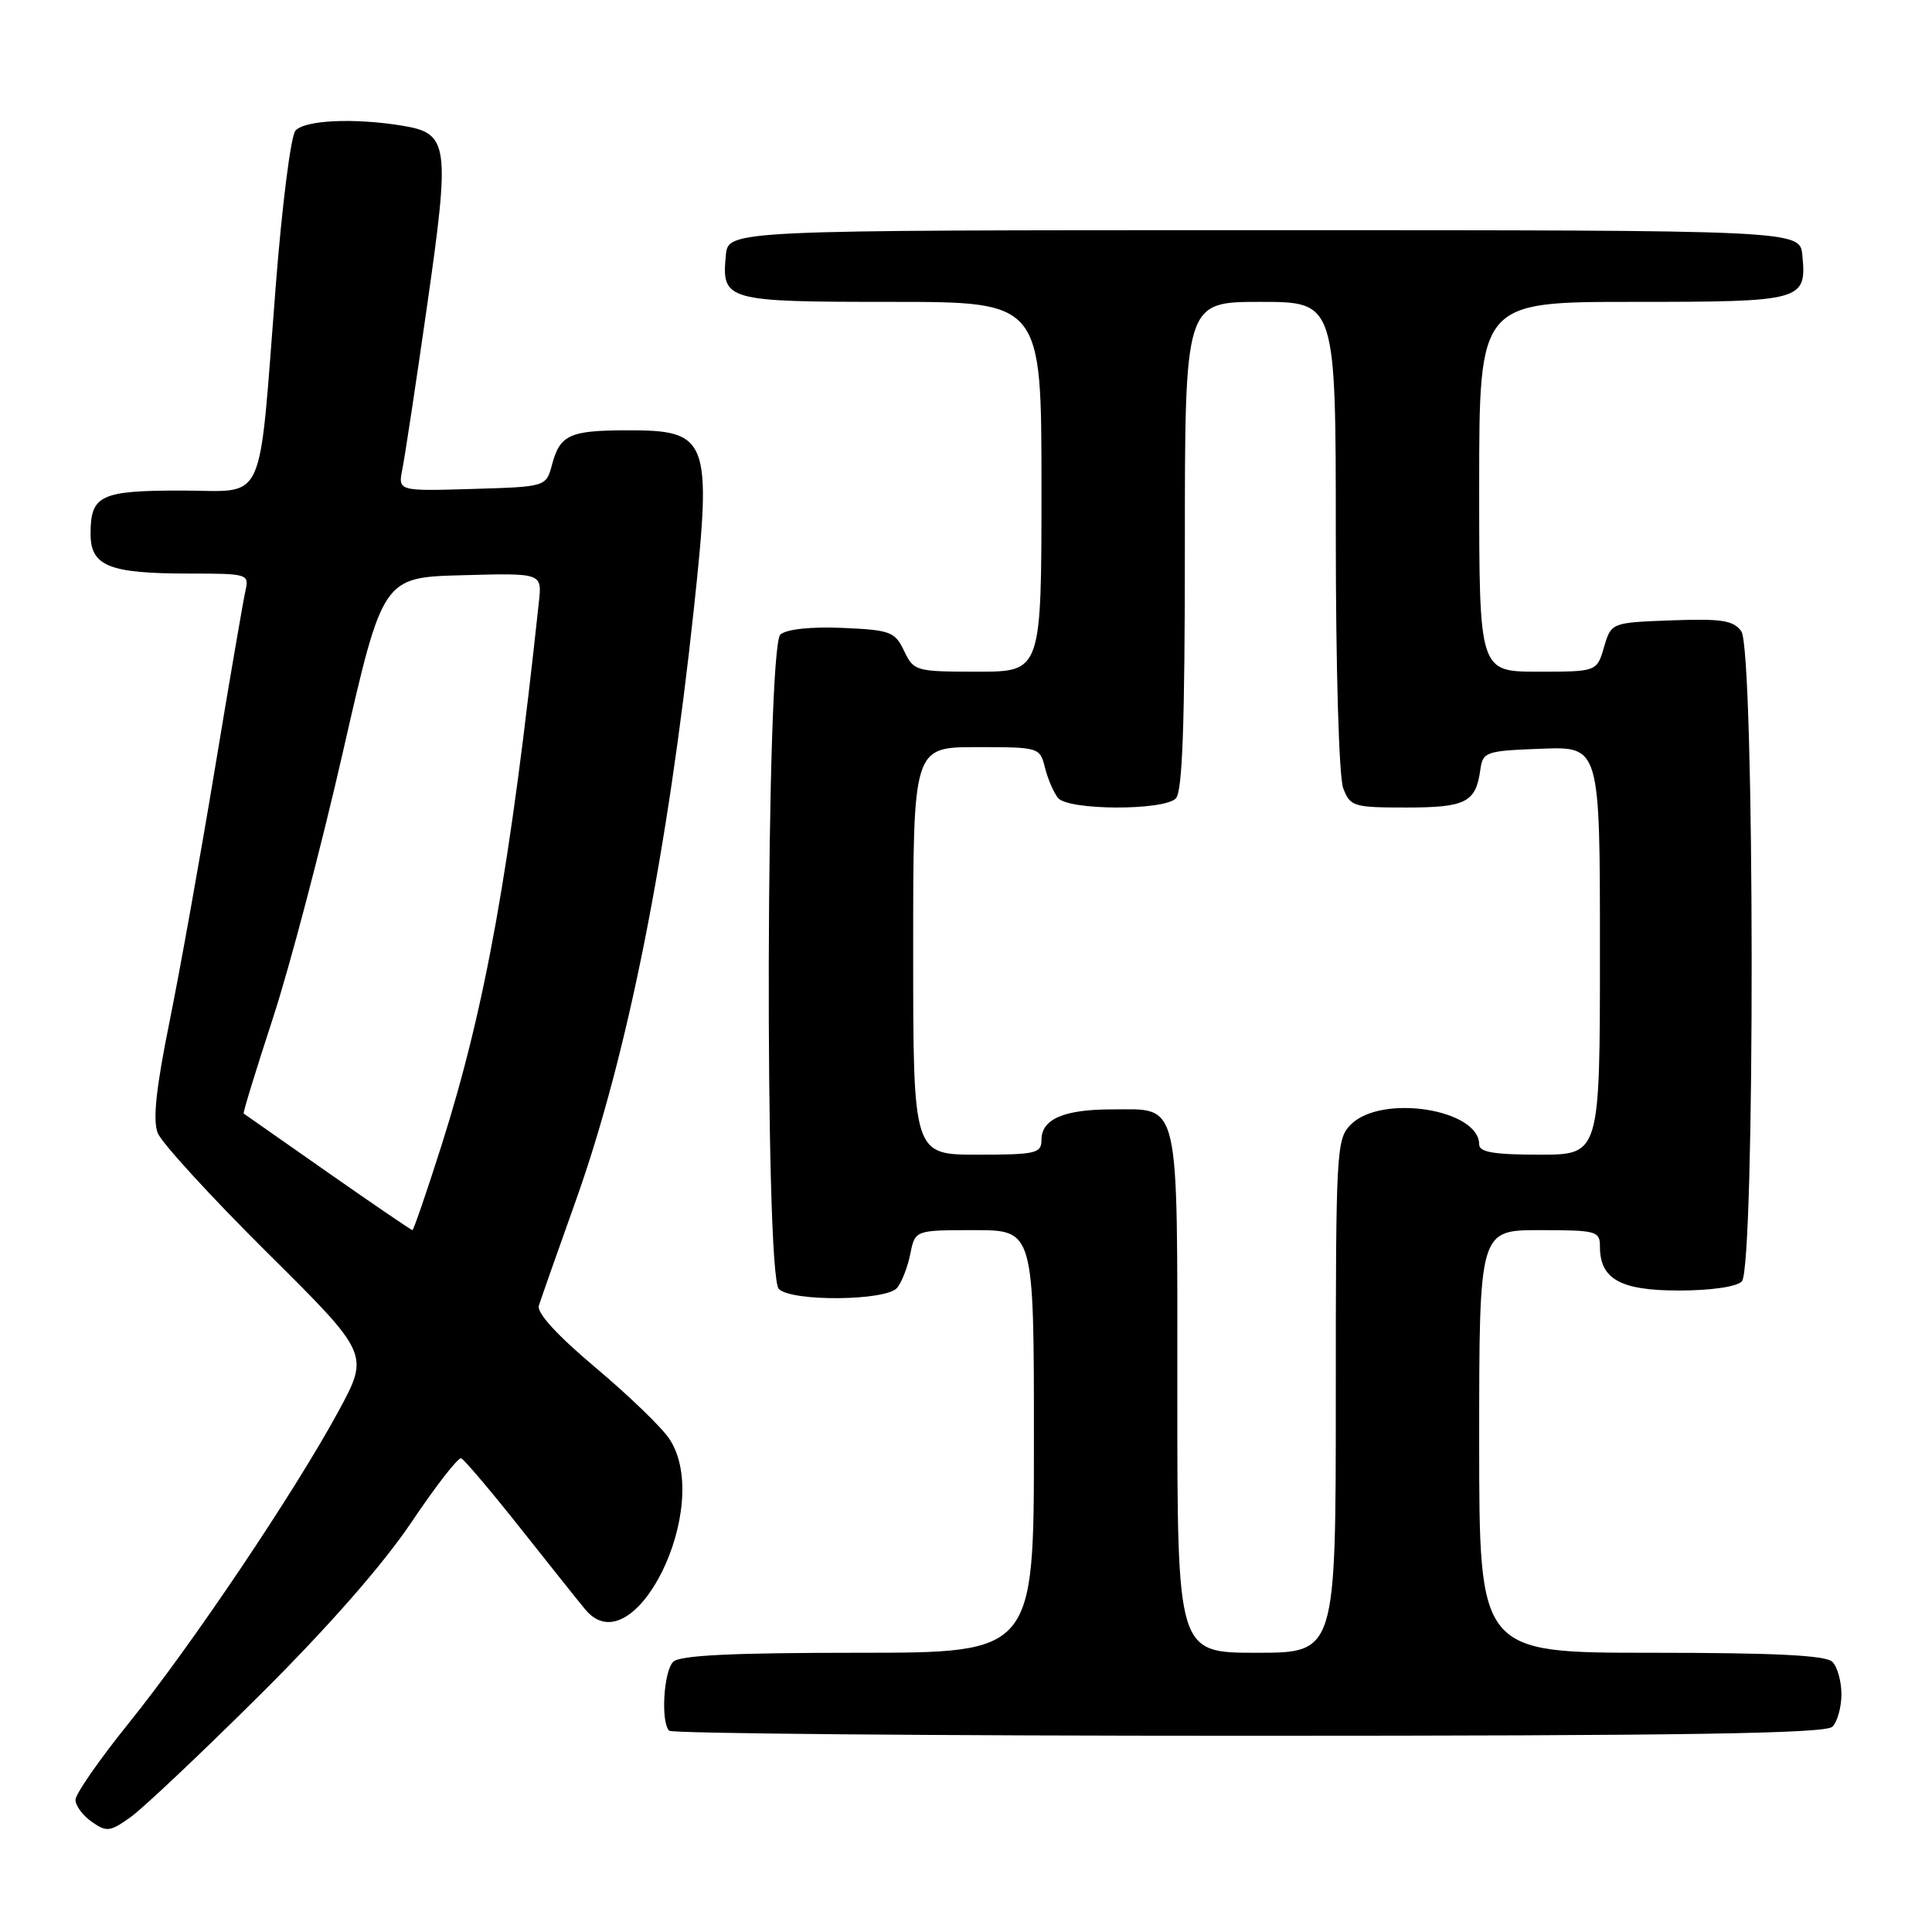 <?xml version="1.0" encoding="UTF-8" standalone="no"?>
<!DOCTYPE svg PUBLIC "-//W3C//DTD SVG 1.1//EN" "http://www.w3.org/Graphics/SVG/1.1/DTD/svg11.dtd" >
<svg xmlns="http://www.w3.org/2000/svg" xmlns:xlink="http://www.w3.org/1999/xlink" version="1.1" viewBox="0 0 256 256">
 <g >
 <path fill="currentColor"
d=" M 34.44 224.59 C 43.52 215.56 50.72 207.35 54.50 201.73 C 57.74 196.91 60.71 193.08 61.11 193.23 C 61.50 193.38 65.04 197.55 68.96 202.50 C 72.88 207.45 76.74 212.29 77.54 213.25 C 83.97 221.05 94.57 199.62 88.71 190.68 C 87.73 189.18 83.33 184.93 78.93 181.23 C 73.82 176.93 71.10 173.96 71.40 173.00 C 71.66 172.18 73.88 165.86 76.34 158.97 C 83.14 139.86 88.47 113.13 91.96 80.50 C 94.35 58.16 93.91 56.99 83.10 57.02 C 75.46 57.03 74.20 57.61 73.14 61.59 C 72.36 64.50 72.36 64.50 62.55 64.79 C 52.73 65.08 52.73 65.08 53.32 62.13 C 53.65 60.51 55.12 50.79 56.59 40.53 C 59.66 19.11 59.47 17.67 53.34 16.66 C 46.93 15.60 40.32 15.91 39.14 17.33 C 38.53 18.06 37.37 27.24 36.55 37.73 C 34.20 67.71 35.44 65.00 24.07 65.00 C 13.30 65.00 12.00 65.61 12.00 70.72 C 12.00 75.02 14.44 76.00 25.08 76.00 C 32.82 76.00 33.02 76.06 32.53 78.25 C 32.24 79.49 30.43 90.07 28.49 101.77 C 26.55 113.47 23.84 128.60 22.46 135.40 C 20.67 144.23 20.23 148.44 20.90 150.13 C 21.41 151.43 27.94 158.56 35.39 165.96 C 48.95 179.42 48.95 179.42 44.87 186.96 C 39.08 197.64 25.43 217.95 17.09 228.29 C 13.19 233.13 10.00 237.71 10.00 238.49 C 10.00 239.26 10.97 240.57 12.16 241.40 C 14.13 242.78 14.58 242.72 17.29 240.79 C 18.92 239.63 26.64 232.34 34.44 224.59 Z  M 242.80 228.80 C 243.46 228.14 244.00 226.21 244.00 224.50 C 244.00 222.79 243.46 220.86 242.80 220.20 C 241.94 219.34 235.20 219.00 218.80 219.00 C 196.00 219.00 196.00 219.00 196.00 191.00 C 196.00 163.00 196.00 163.00 204.00 163.00 C 211.54 163.00 212.00 163.12 212.00 165.17 C 212.00 169.49 214.70 171.00 222.45 171.00 C 226.68 171.00 230.09 170.51 230.80 169.80 C 232.58 168.02 232.52 86.09 230.73 83.64 C 229.67 82.20 228.13 81.96 221.48 82.20 C 213.50 82.50 213.50 82.50 212.54 85.75 C 211.59 89.00 211.59 89.00 203.79 89.00 C 196.00 89.00 196.00 89.00 196.00 64.50 C 196.00 40.00 196.00 40.00 216.38 40.00 C 238.91 40.00 239.40 39.87 238.82 33.82 C 238.50 30.50 238.50 30.50 167.50 30.50 C 96.50 30.50 96.50 30.50 96.18 33.82 C 95.60 39.85 96.13 40.00 118.12 40.00 C 138.00 40.00 138.00 40.00 138.00 64.50 C 138.00 89.00 138.00 89.00 129.55 89.00 C 121.33 89.00 121.08 88.93 119.80 86.25 C 118.58 83.70 117.99 83.48 111.65 83.20 C 107.48 83.02 104.27 83.36 103.41 84.07 C 101.49 85.67 101.29 168.89 103.20 170.80 C 104.90 172.50 117.44 172.38 118.87 170.65 C 119.49 169.91 120.27 167.89 120.62 166.15 C 121.25 163.00 121.25 163.00 129.12 163.00 C 137.00 163.00 137.00 163.00 137.00 191.00 C 137.00 219.00 137.00 219.00 113.70 219.00 C 96.91 219.00 90.06 219.34 89.20 220.20 C 87.93 221.47 87.54 228.20 88.67 229.33 C 89.03 229.70 123.59 230.00 165.47 230.00 C 223.35 230.00 241.89 229.71 242.80 228.80 Z  M 43.43 155.35 C 37.42 151.14 32.40 147.63 32.29 147.55 C 32.17 147.47 33.91 141.80 36.15 134.95 C 38.39 128.10 42.59 112.15 45.47 99.50 C 50.72 76.50 50.72 76.50 61.27 76.22 C 71.82 75.93 71.82 75.93 71.41 79.72 C 67.63 115.03 64.34 133.38 58.51 151.75 C 56.54 157.94 54.80 163.00 54.65 163.00 C 54.49 163.00 49.45 159.56 43.43 155.35 Z  M 156.00 184.57 C 156.00 145.06 156.45 147.00 147.36 147.00 C 140.97 147.00 138.00 148.28 138.00 151.04 C 138.00 152.83 137.28 153.00 129.50 153.00 C 121.00 153.00 121.00 153.00 121.00 126.00 C 121.00 99.00 121.00 99.00 129.39 99.00 C 137.71 99.00 137.79 99.02 138.47 101.74 C 138.85 103.25 139.63 105.05 140.20 105.74 C 141.57 107.39 154.17 107.43 155.80 105.80 C 156.68 104.92 157.00 96.09 157.00 72.30 C 157.00 40.00 157.00 40.00 167.00 40.00 C 177.00 40.00 177.00 40.00 177.00 70.93 C 177.00 88.61 177.42 102.97 177.98 104.43 C 178.90 106.87 179.33 107.00 186.35 107.00 C 194.23 107.00 195.56 106.32 196.15 102.00 C 196.49 99.61 196.84 99.49 204.25 99.21 C 212.00 98.92 212.00 98.92 212.00 125.96 C 212.00 153.00 212.00 153.00 204.00 153.00 C 197.97 153.00 196.00 152.67 196.00 151.65 C 196.00 146.96 183.06 144.94 179.00 149.00 C 177.08 150.92 177.00 152.33 177.00 185.00 C 177.00 219.00 177.00 219.00 166.50 219.00 C 156.00 219.00 156.00 219.00 156.00 184.57 Z "/>
</g>
</svg>